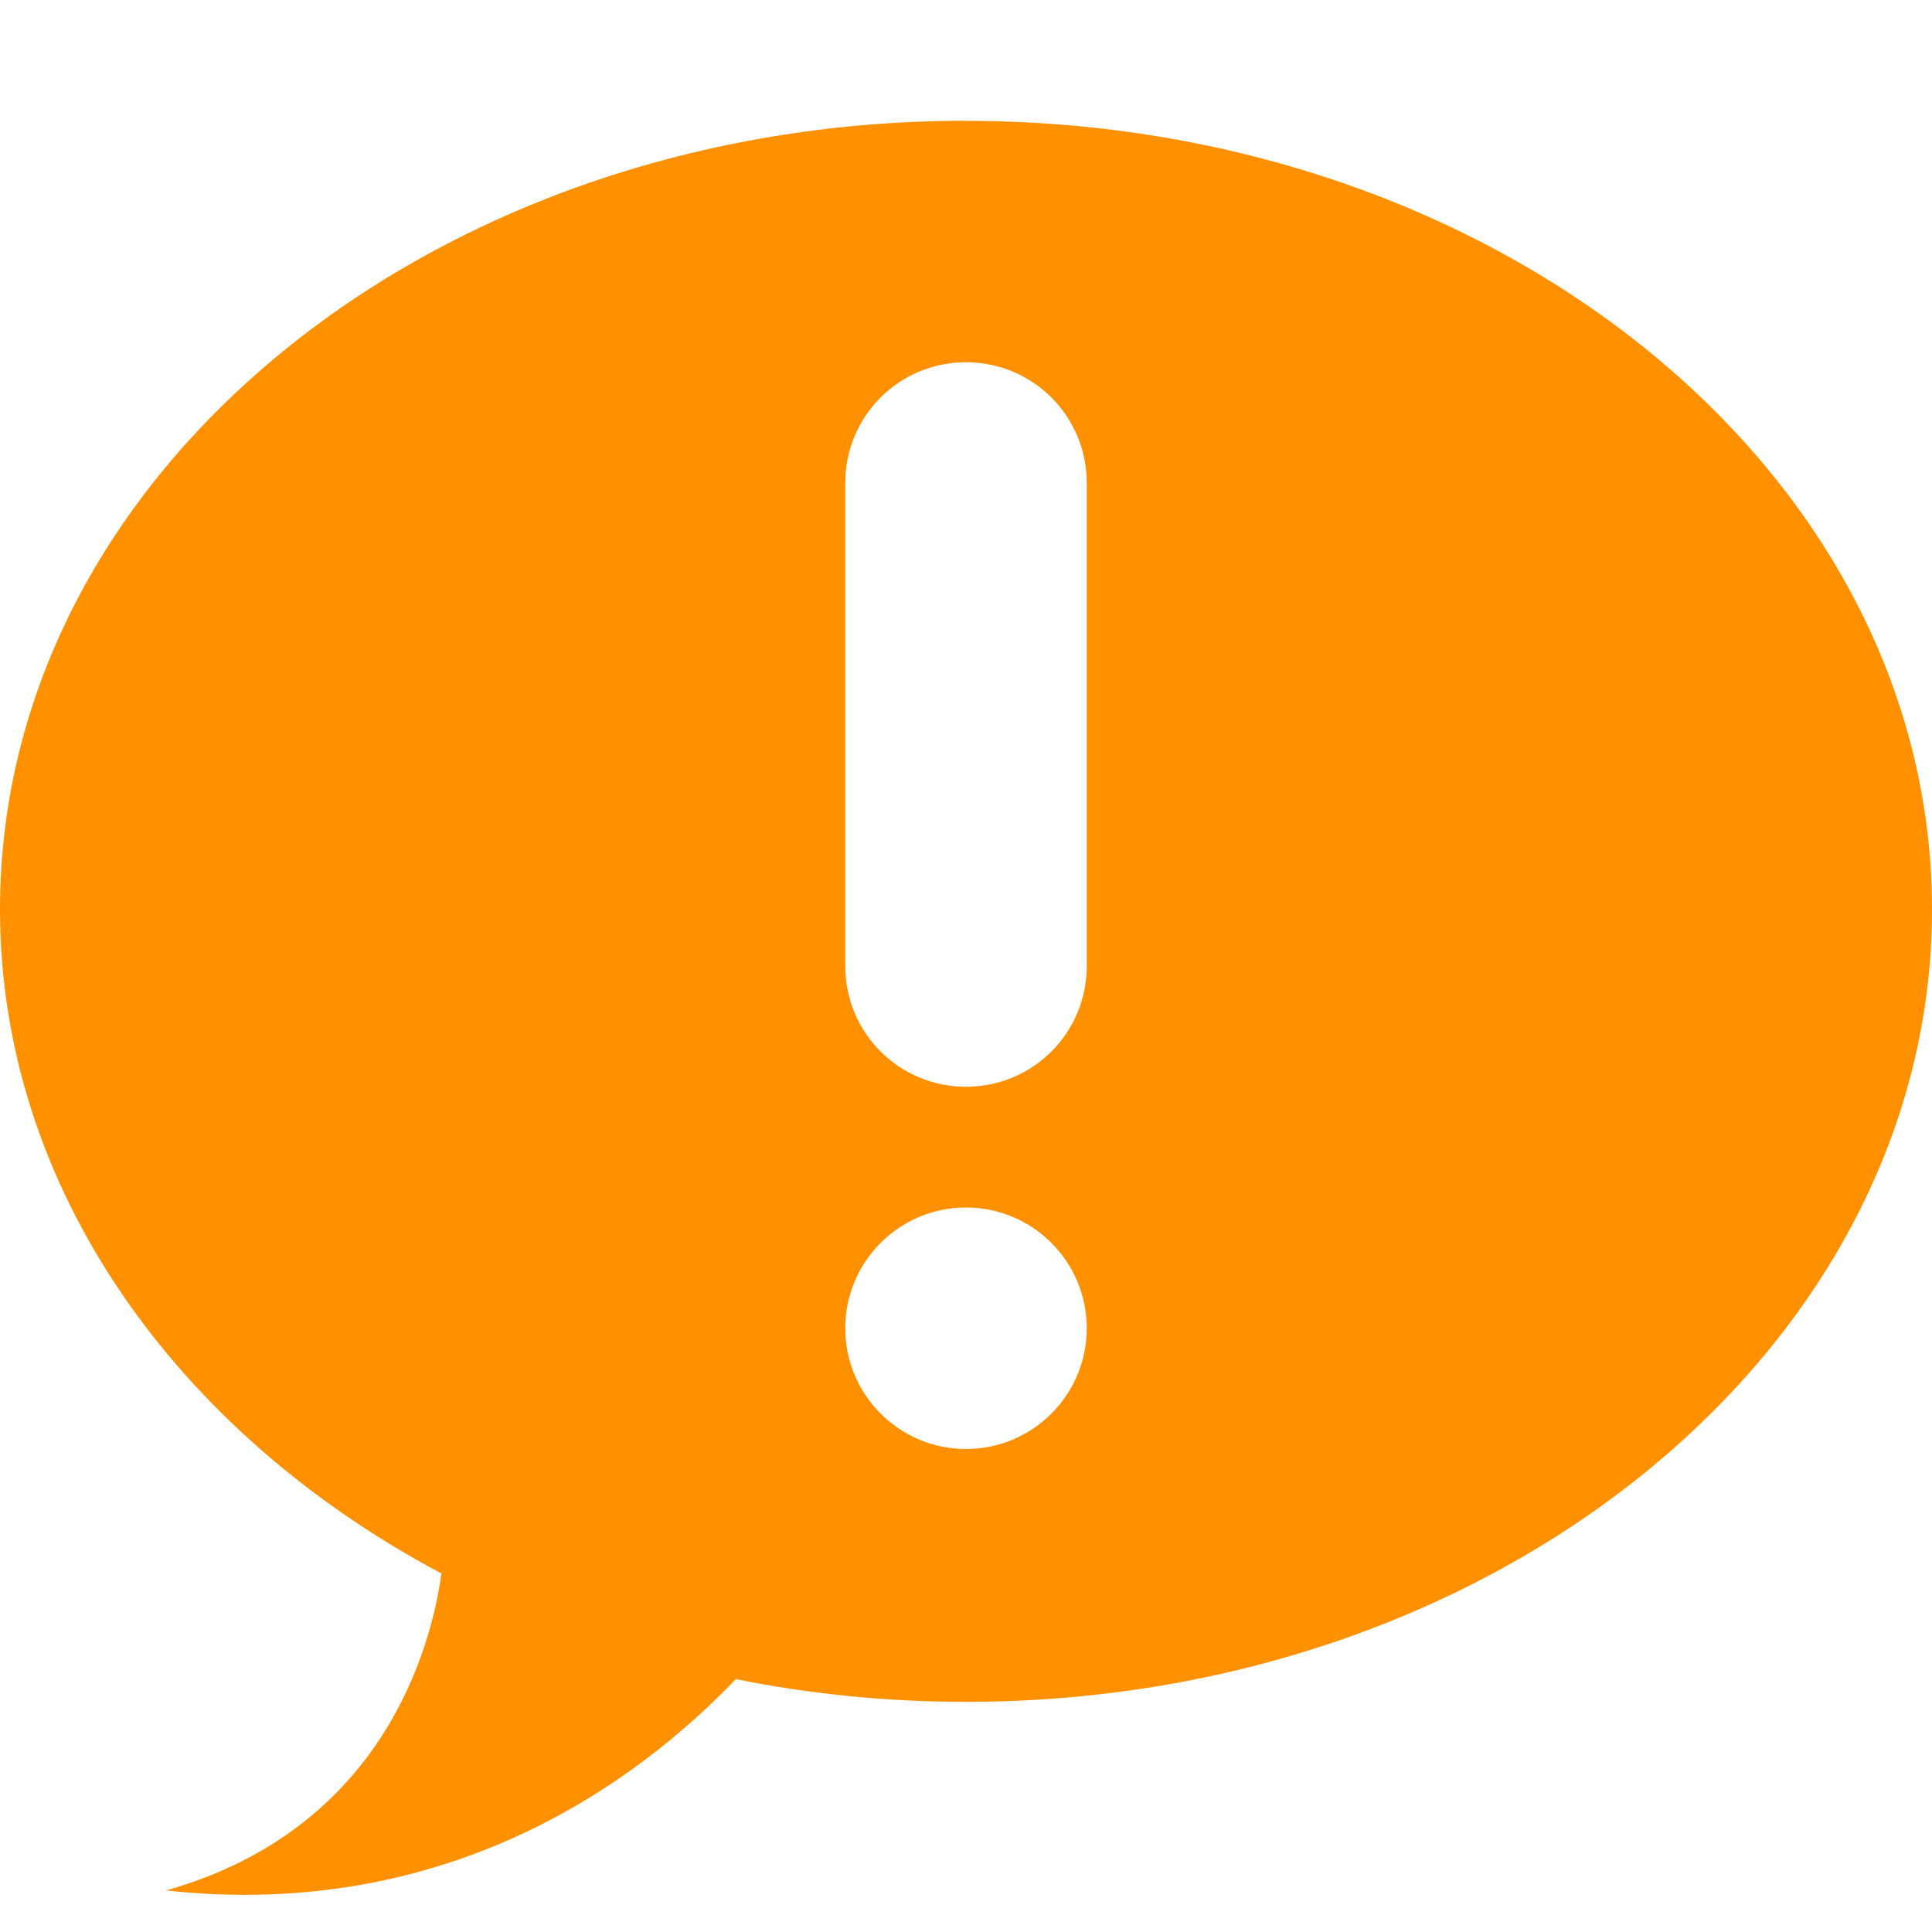 <svg height="16" width="16" xmlns="http://www.w3.org/2000/svg"><path d="m8.464 4c-4.418 0-8 2.916-8 6.531 0 2.303 1.459 4.333 3.656 5.5-.084.608-.48 2.116-2.281 2.625 2.333.254 3.896-.892 4.719-1.75.612.123 1.248.188 1.906.188 4.418 0 8-2.948 8-6.562s-3.582-6.531-8-6.531zm0 2c.554 0 1 .446 1 1v4c0 .554-.446 1-1 1s-1-.446-1-1v-4c0-.554.446-1 1-1zm0 7c.552 0 1 .448 1 1s-.448 1-1 1-1-.448-1-1 .448-1 1-1z" fill="#ff9000" transform="translate(-.464 -3)"/></svg>